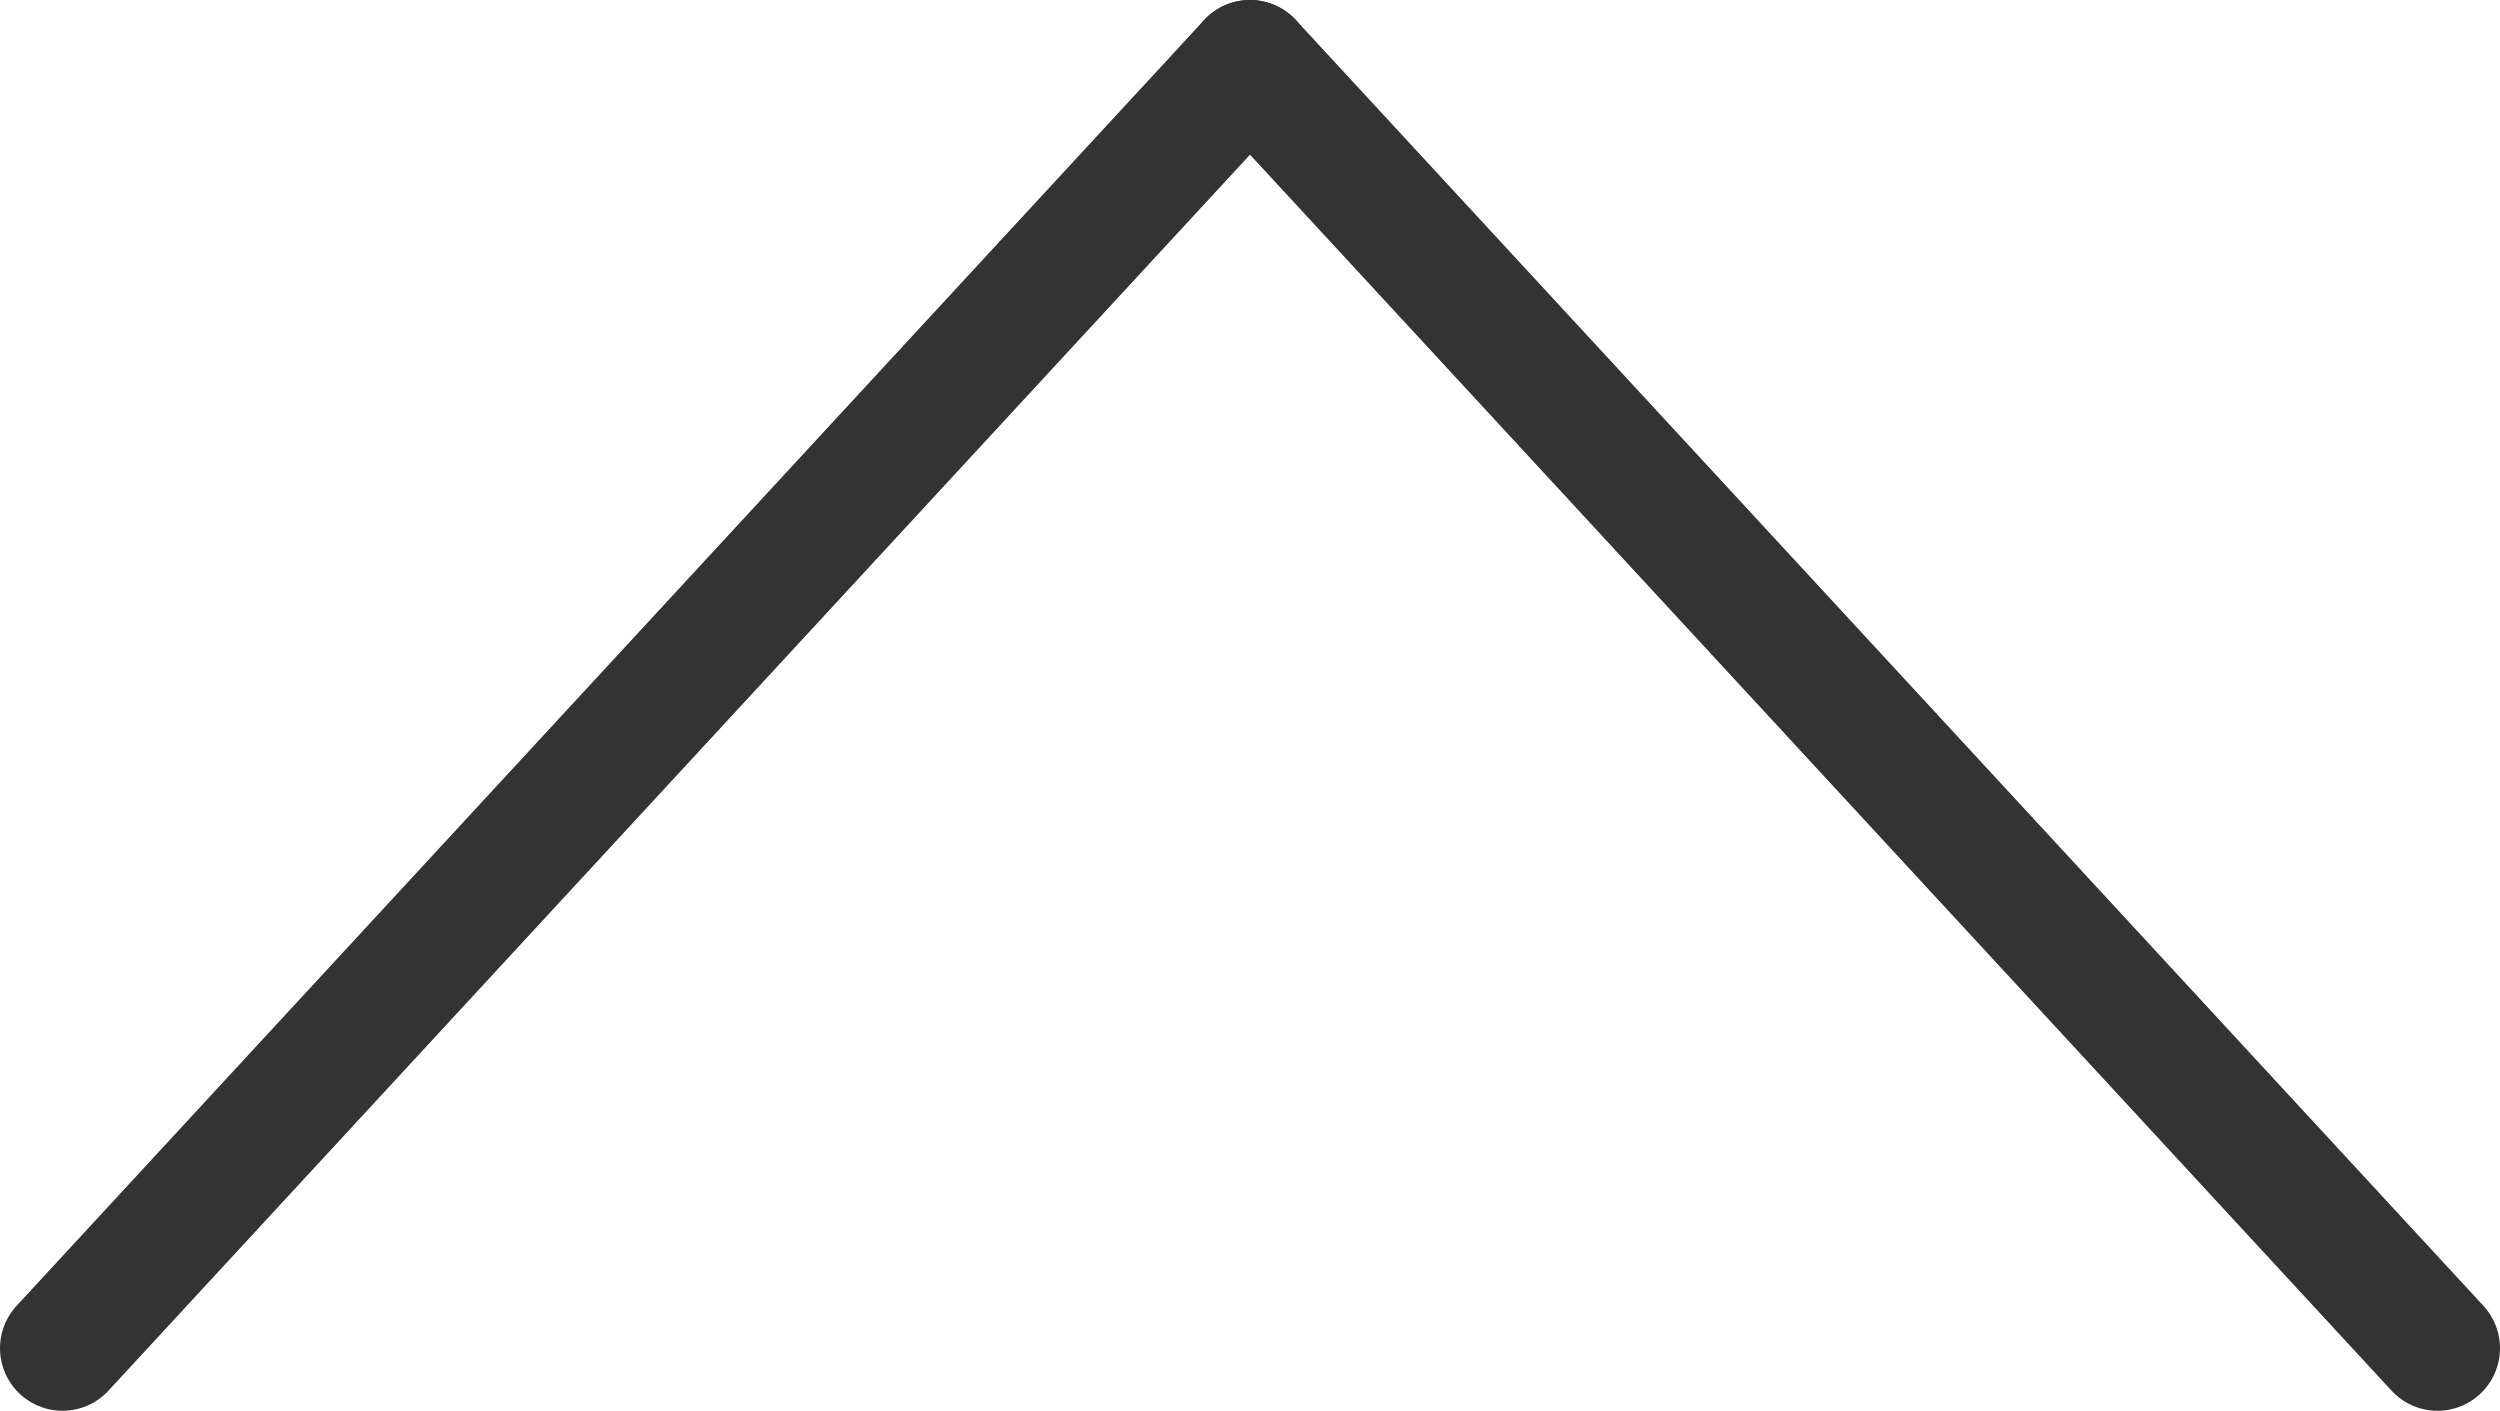 <svg id="svg8" xmlns="http://www.w3.org/2000/svg" viewBox="0 0 699.66 394.82"><defs><style>.cls-1{fill:none;stroke:#333;stroke-linecap:round;stroke-linejoin:round;stroke-width:35px;}</style></defs><title>icon-up</title><g id="layer1"><g id="g2054"><path id="path2048" class="cls-1" d="M350,170.09,682.33,529.91" transform="translate(-0.17 -152.59)"/><path id="path2050" class="cls-1" d="M350,170.09,17.67,529.91" transform="translate(-0.17 -152.59)"/></g></g></svg>